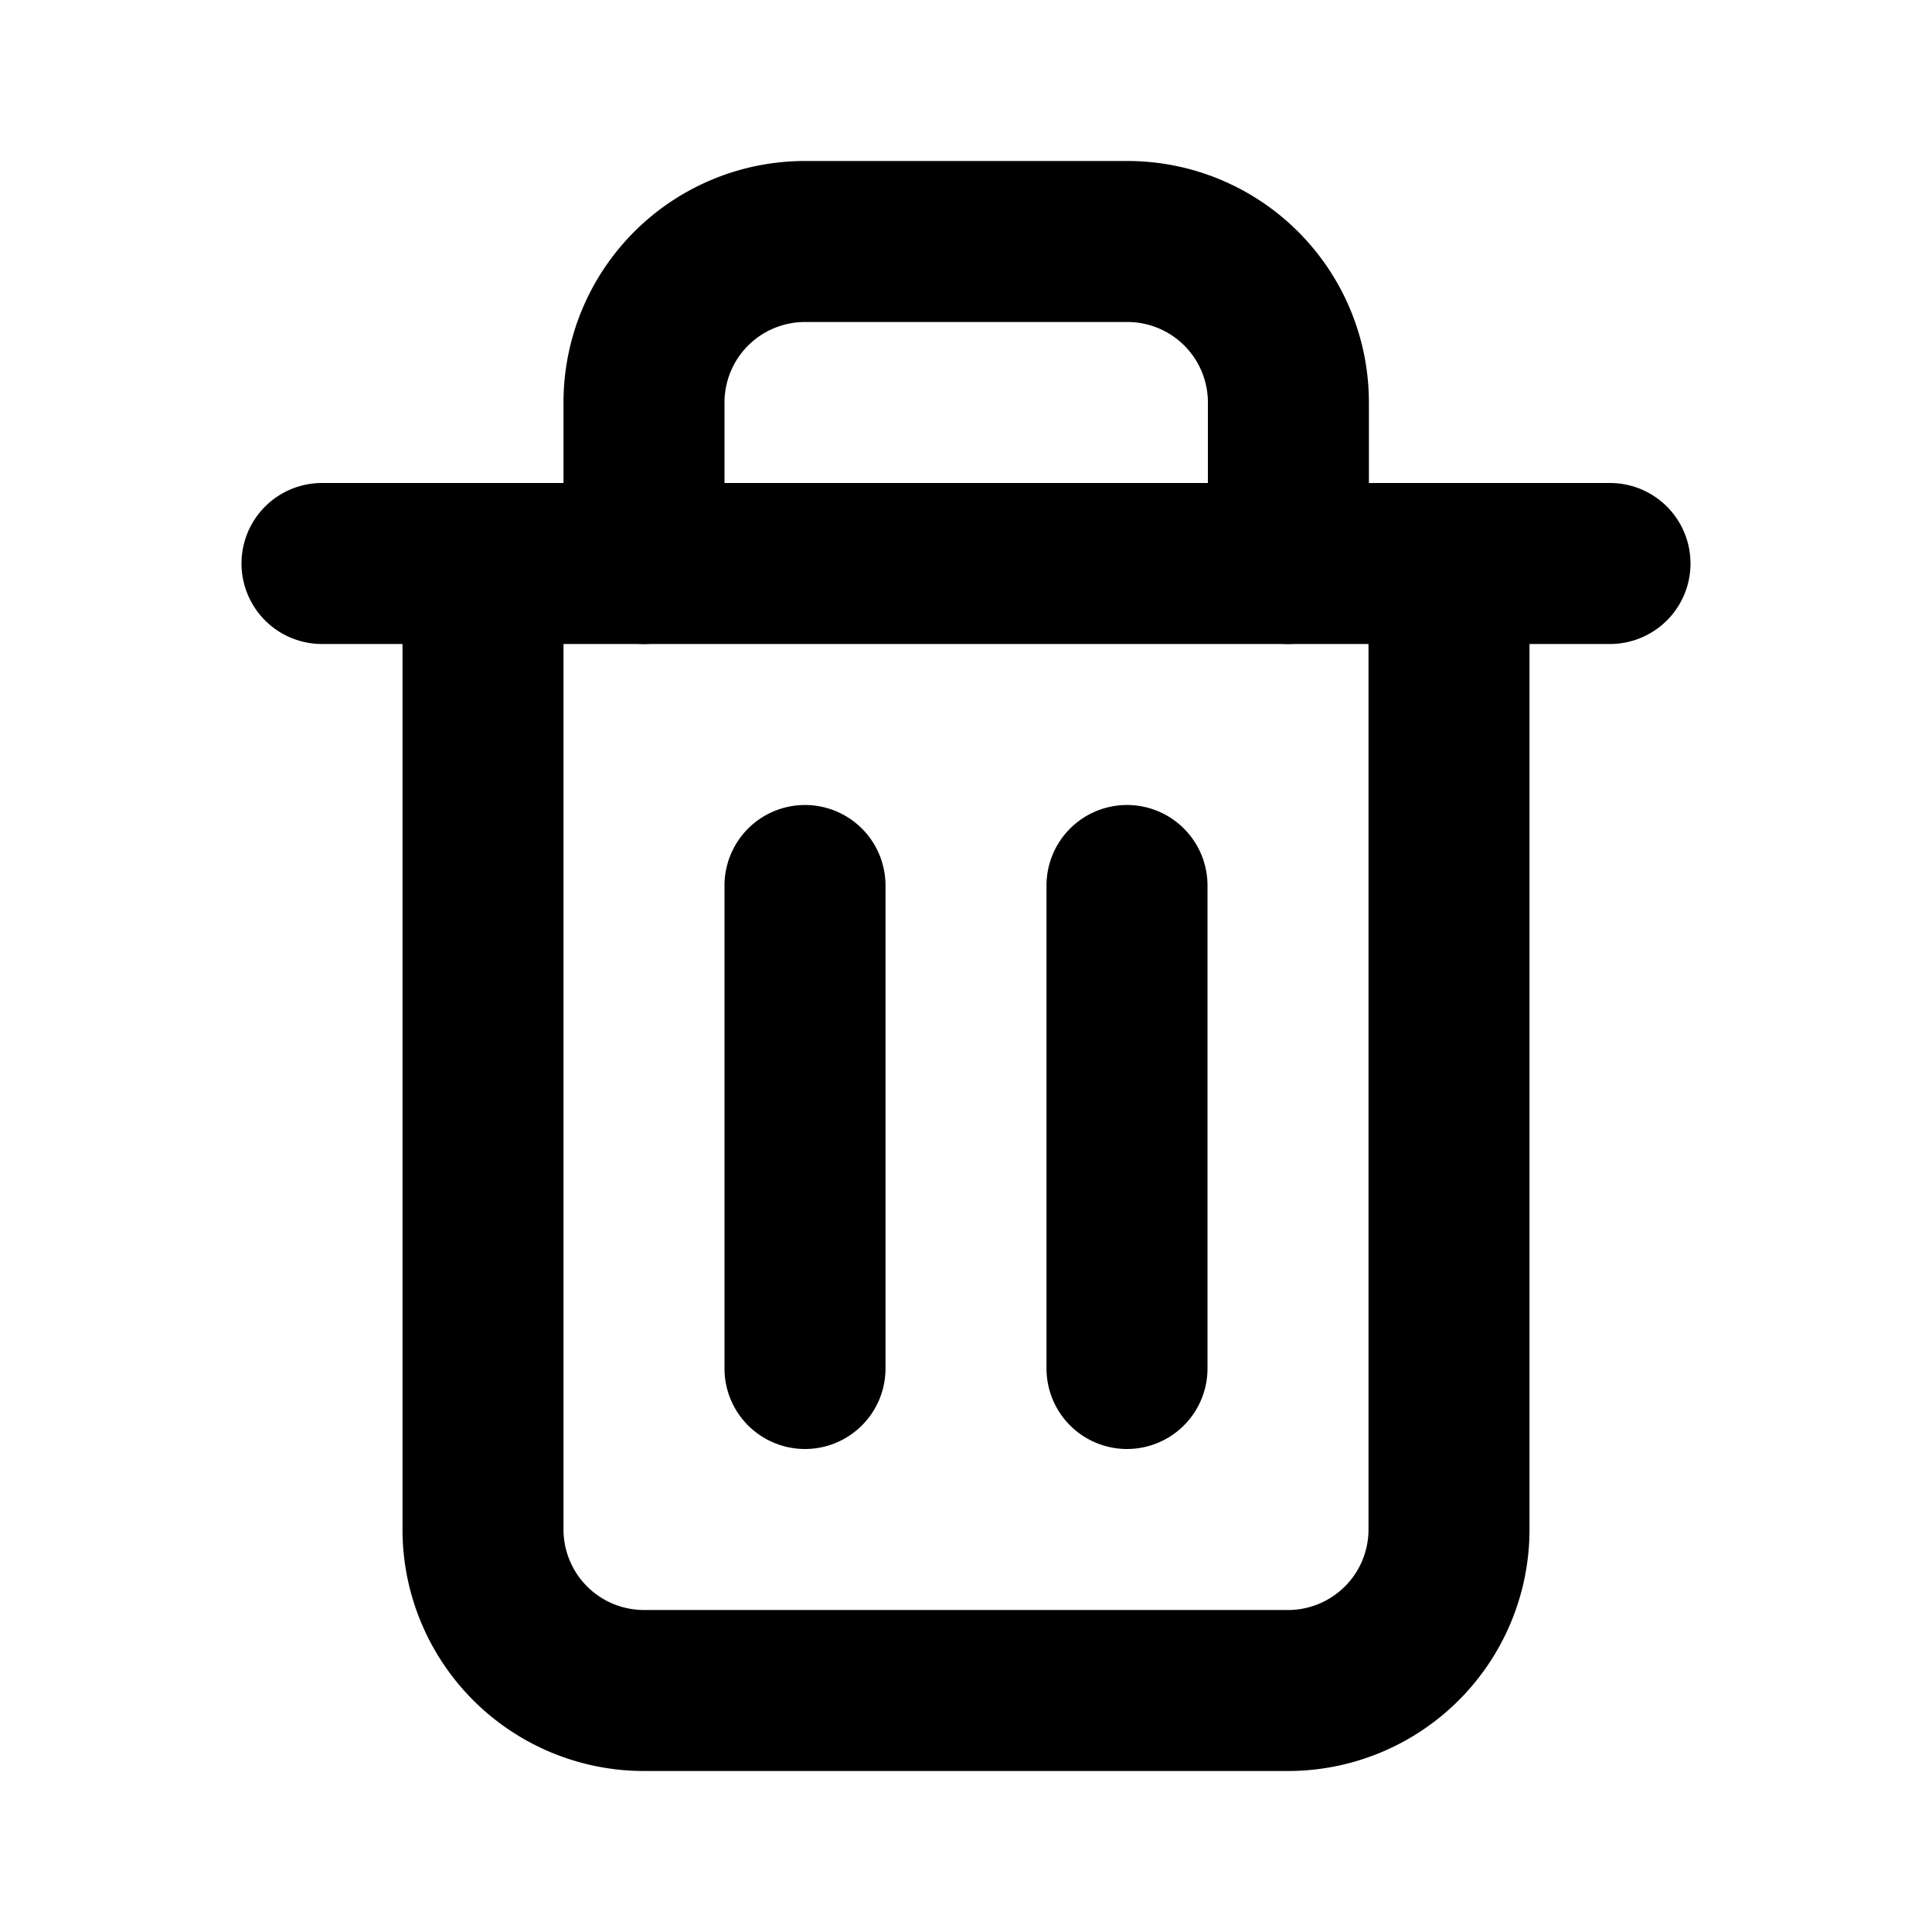 <svg xmlns="http://www.w3.org/2000/svg" width="24" height="24" viewBox="0 0 24 24">
    <path d="M10 10a1 1 0 0 1 1 1v6a1 1 0 1 1-2 0v-6a1 1 0 0 1 1-1zm4 0a1 1 0 0 1 1 1v6a1 1 0 1 1-2 0v-6a1 1 0 0 1 1-1zM3 7a1 1 0 0 1 1-1h16a1 1 0 1 1 0 2H4a1 1 0 0 1-1-1z"/>
    <path d="M10 4a1 1 0 0 0-1 1v2a1 1 0 1 1-2 0V5a3 3 0 0 1 3-3h4.005a3 3 0 0 1 3 3v2a1 1 0 1 1-2 0V5a1 1 0 0 0-1-1H10z"/>
    <path d="M6 6a1 1 0 0 1 1 1v12a1 1 0 0 0 1 1h8a1 1 0 0 0 1-1V7a1 1 0 1 1 2 0v12a3 3 0 0 1-3 3H8a3 3 0 0 1-3-3V7a1 1 0 0 1 1-1z"/>
</svg>